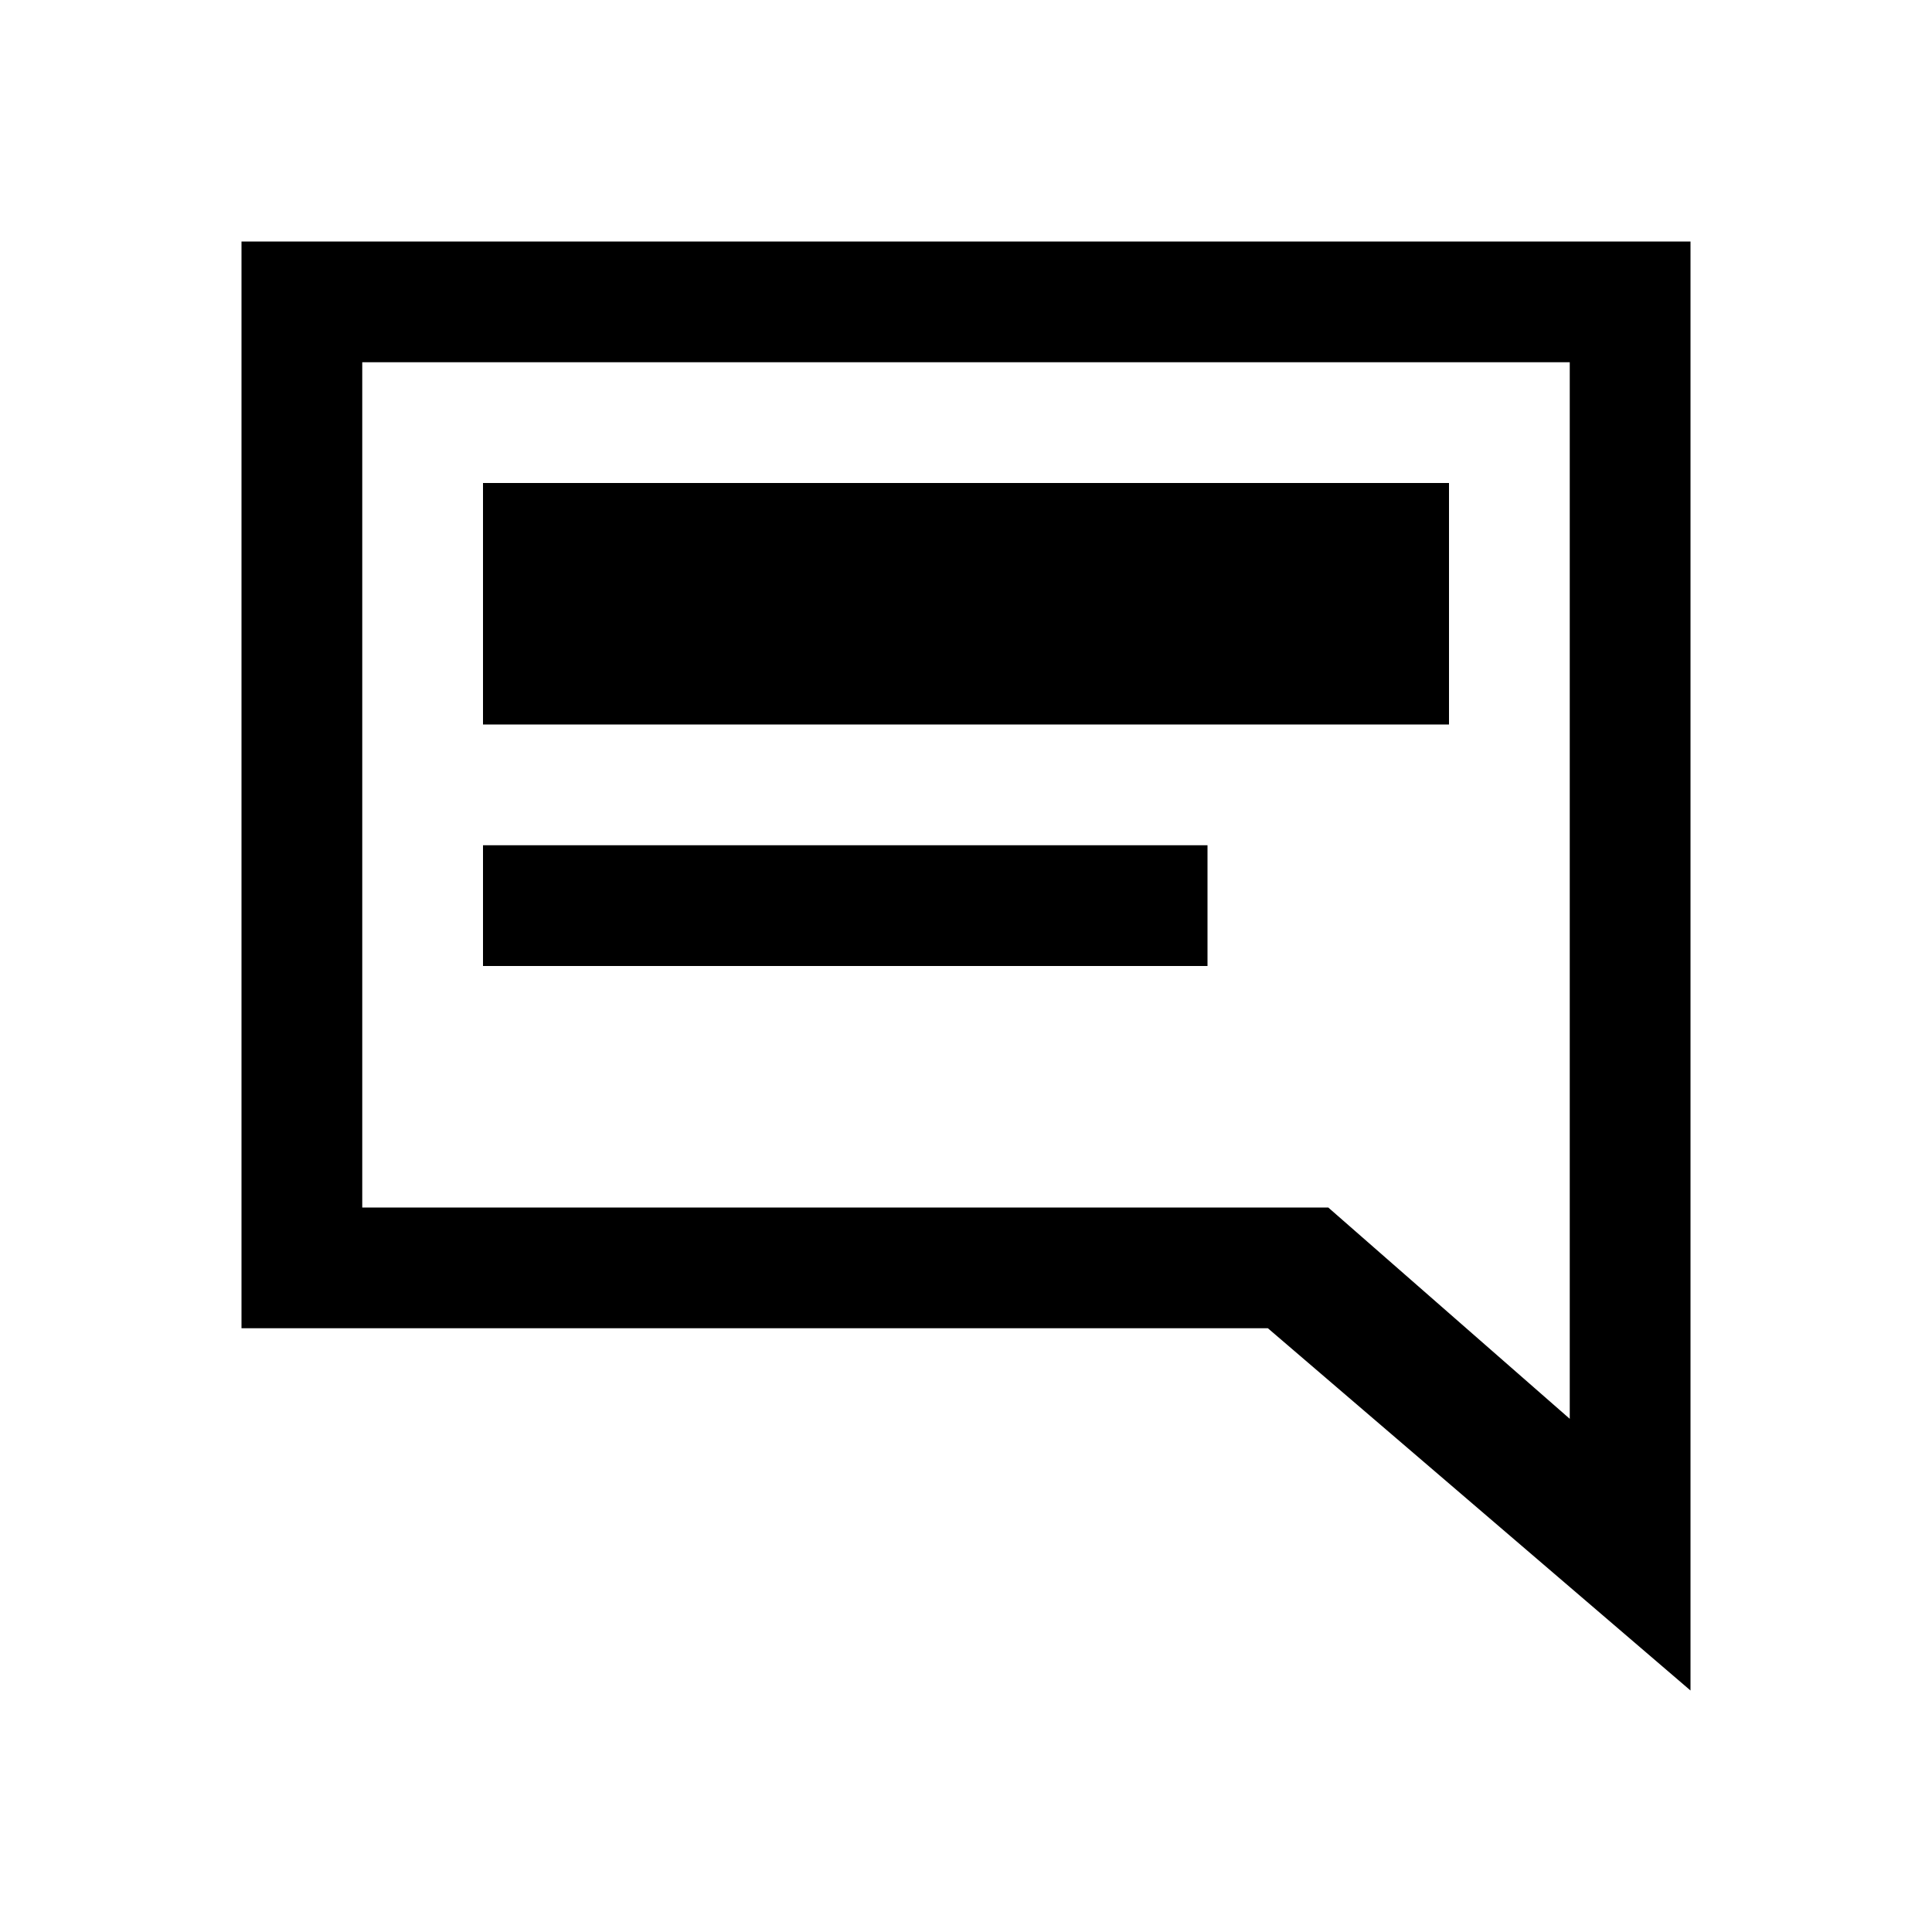 <svg xmlns="http://www.w3.org/2000/svg" xml:space="preserve" viewBox="0 0 16 16"><g fill="currentColor"><path d="M3 3h10v8.75L11 10H3V3M2 2v9h8.5l3.5 3V2H2z"/><path d="M4 4h8v2H4zM4 7h6v1H4z"/></g></svg>